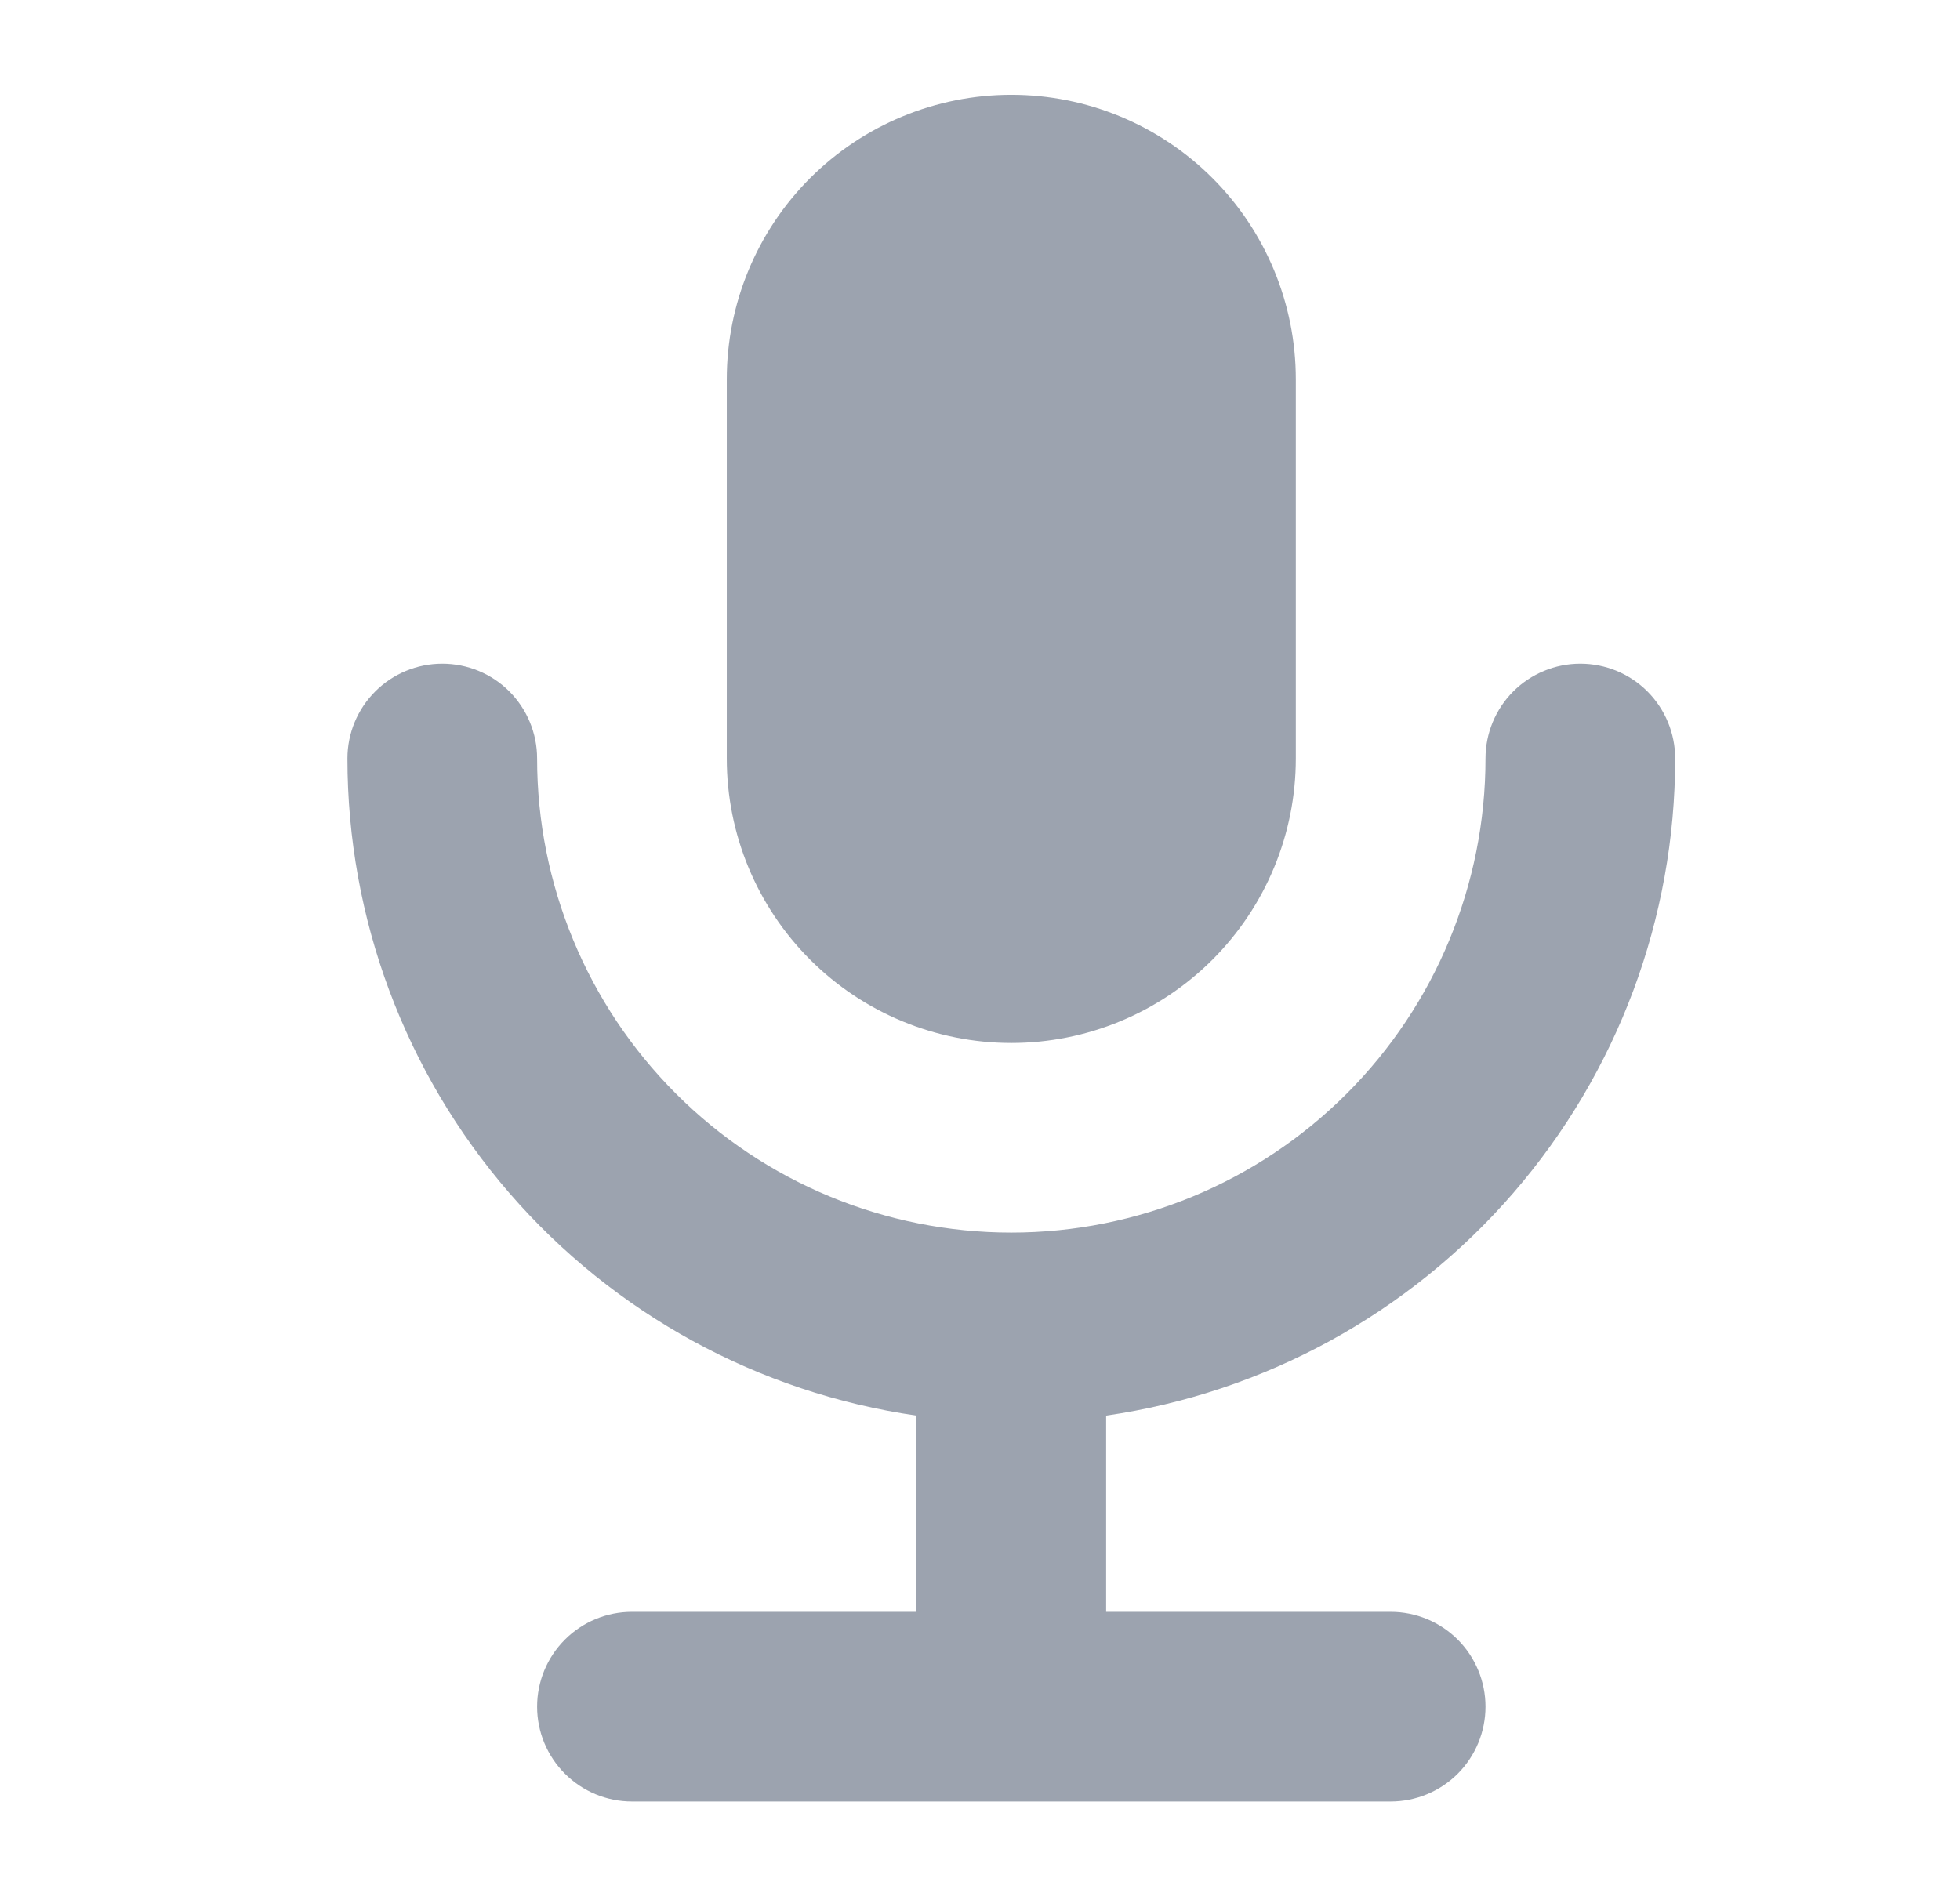 <?xml version="1.0" encoding="UTF-8" standalone="no"?><svg width='31' height='30' viewBox='0 0 31 30' fill='none' xmlns='http://www.w3.org/2000/svg'>
<path fill-rule='evenodd' clip-rule='evenodd' d='M11.495 6C11.495 4.807 11.969 3.662 12.813 2.818C13.657 1.974 14.802 1.5 15.995 1.5C17.189 1.5 18.333 1.974 19.177 2.818C20.021 3.662 20.495 4.807 20.495 6V12C20.495 13.194 20.021 14.338 19.177 15.182C18.333 16.026 17.189 16.5 15.995 16.5C14.802 16.5 13.657 16.026 12.813 15.182C11.969 14.338 11.495 13.194 11.495 12V6ZM17.495 22.395C19.994 22.034 22.28 20.784 23.933 18.875C25.586 16.966 26.495 14.525 26.495 12C26.495 11.602 26.337 11.221 26.056 10.939C25.774 10.658 25.393 10.5 24.995 10.5C24.597 10.5 24.216 10.658 23.934 10.939C23.653 11.221 23.495 11.602 23.495 12C23.495 13.989 22.705 15.897 21.299 17.303C19.892 18.71 17.984 19.5 15.995 19.5C14.006 19.5 12.098 18.71 10.692 17.303C9.285 15.897 8.495 13.989 8.495 12C8.495 11.602 8.337 11.221 8.056 10.939C7.775 10.658 7.393 10.5 6.995 10.5C6.597 10.5 6.216 10.658 5.935 10.939C5.653 11.221 5.495 11.602 5.495 12C5.495 14.525 6.404 16.966 8.057 18.875C9.71 20.784 11.996 22.034 14.495 22.395V25.5H9.995C9.597 25.5 9.216 25.658 8.935 25.939C8.653 26.221 8.495 26.602 8.495 27C8.495 27.398 8.653 27.779 8.935 28.061C9.216 28.342 9.597 28.5 9.995 28.5H21.995C22.393 28.5 22.774 28.342 23.056 28.061C23.337 27.779 23.495 27.398 23.495 27C23.495 26.602 23.337 26.221 23.056 25.939C22.774 25.658 22.393 25.5 21.995 25.5H17.495V22.395Z' fill='#9CA3AF'/>
</svg>
